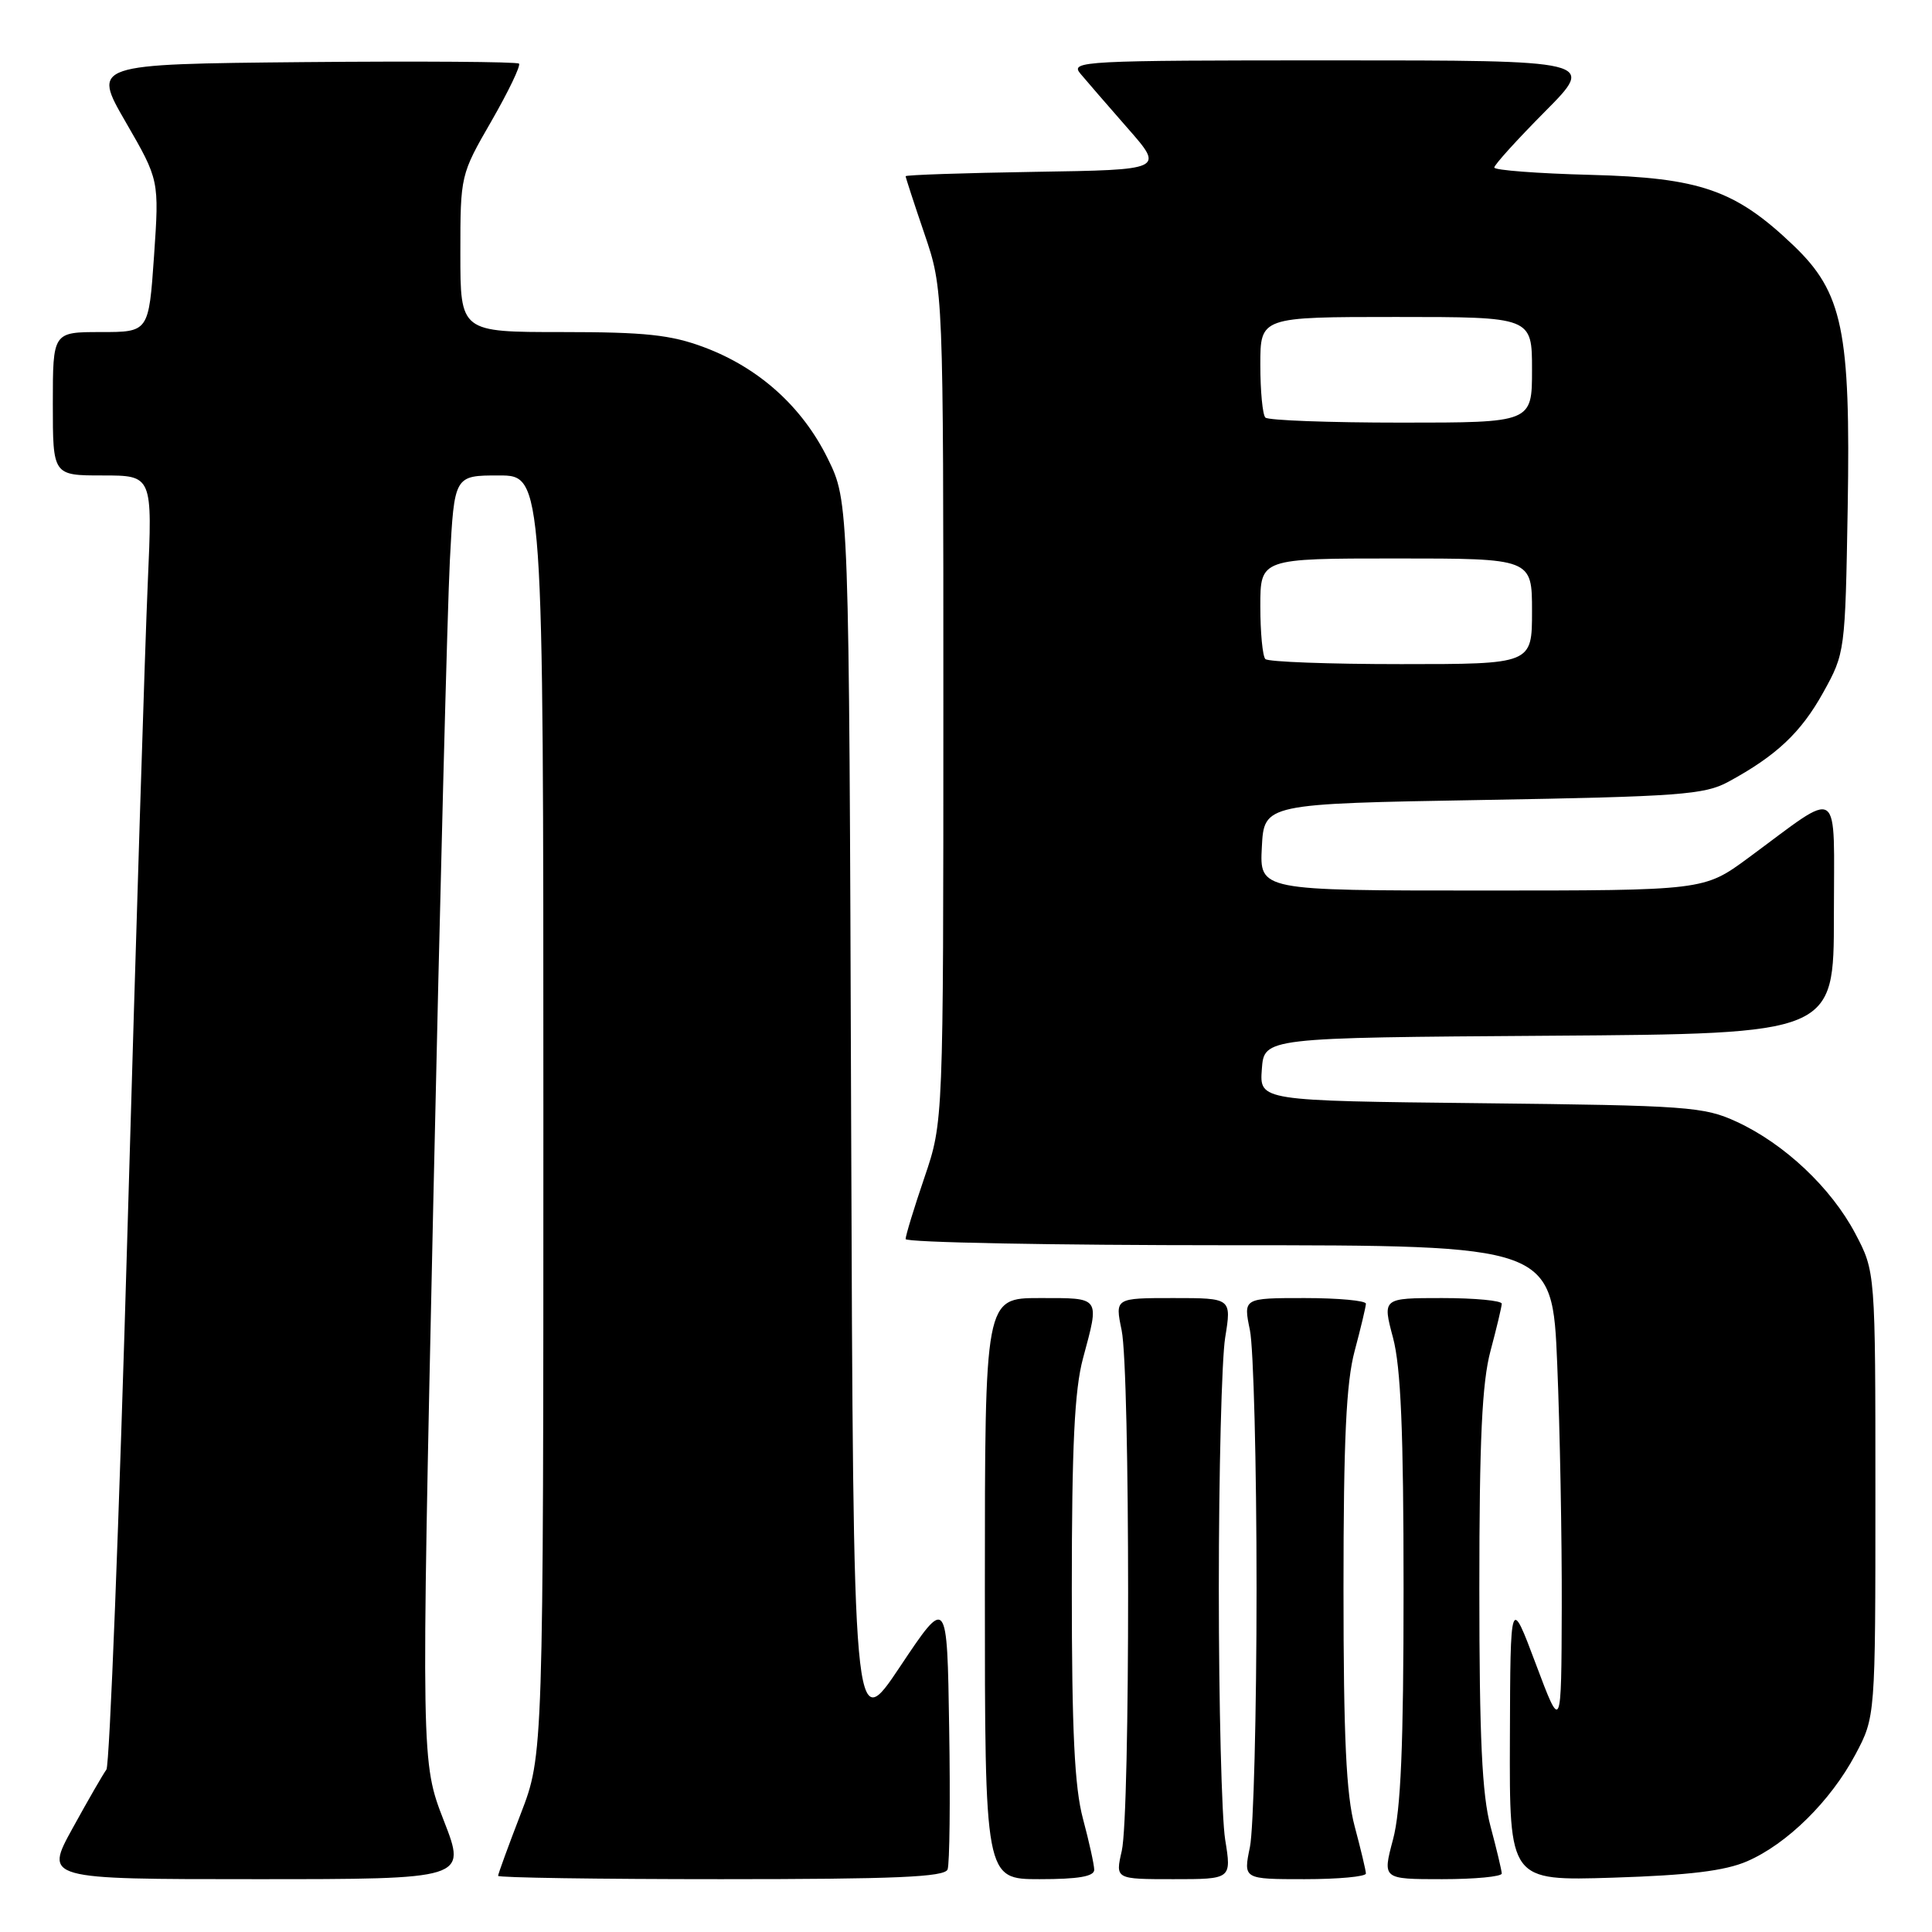 <?xml version="1.0" encoding="UTF-8" standalone="no"?>
<!DOCTYPE svg PUBLIC "-//W3C//DTD SVG 1.1//EN" "http://www.w3.org/Graphics/SVG/1.1/DTD/svg11.dtd" >
<svg xmlns="http://www.w3.org/2000/svg" xmlns:xlink="http://www.w3.org/1999/xlink" version="1.1" viewBox="0 0 256 256">
 <g >
 <path fill="currentColor"
d=" M 58.81 241.25 C 55.80 233.50 55.80 233.50 57.41 159.50 C 58.30 118.80 59.29 80.44 59.61 74.25 C 60.20 63.00 60.20 63.00 66.10 63.00 C 72.00 63.00 72.00 63.00 72.00 147.77 C 72.00 232.55 72.00 232.55 69.00 240.34 C 67.35 244.62 66.00 248.32 66.00 248.56 C 66.00 248.80 79.29 249.00 95.53 249.00 C 118.66 249.00 125.17 248.72 125.56 247.71 C 125.83 247.01 125.93 238.57 125.77 228.96 C 125.50 211.50 125.50 211.50 119.28 220.81 C 113.07 230.12 113.07 230.12 112.78 148.31 C 112.50 66.50 112.50 66.50 109.69 60.78 C 106.32 53.91 100.57 48.73 93.29 46.01 C 88.89 44.36 85.49 44.00 74.46 44.00 C 61.00 44.00 61.00 44.00 61.00 33.59 C 61.00 23.21 61.02 23.15 65.12 16.04 C 67.38 12.11 69.02 8.69 68.77 8.43 C 68.51 8.18 55.68 8.09 40.26 8.23 C 12.22 8.50 12.22 8.50 16.66 16.18 C 21.10 23.86 21.10 23.86 20.41 33.93 C 19.71 44.00 19.71 44.00 13.36 44.00 C 7.00 44.00 7.00 44.00 7.00 53.50 C 7.00 63.00 7.00 63.00 13.60 63.00 C 20.21 63.00 20.21 63.00 19.58 77.25 C 19.23 85.09 18.03 123.44 16.91 162.48 C 15.79 201.51 14.52 233.91 14.10 234.48 C 13.68 235.04 11.66 238.54 9.62 242.25 C 5.90 249.00 5.90 249.00 33.86 249.00 C 61.83 249.00 61.83 249.00 58.81 241.25 Z  M 144.99 247.75 C 144.98 247.06 144.31 244.03 143.50 241.00 C 142.38 236.84 142.02 229.39 142.02 210.50 C 142.02 191.61 142.38 184.16 143.50 180.00 C 145.72 171.74 145.90 172.00 137.75 172.00 C 130.50 172.00 130.50 172.00 130.50 210.50 C 130.50 249.00 130.50 249.00 137.75 249.00 C 142.89 249.00 145.00 248.64 144.99 247.75 Z  M 162.34 243.75 C 161.88 240.86 161.50 225.90 161.50 210.50 C 161.50 195.10 161.88 180.14 162.34 177.25 C 163.19 172.00 163.19 172.00 155.47 172.00 C 147.74 172.00 147.74 172.00 148.62 176.25 C 149.76 181.74 149.77 240.33 148.64 245.25 C 147.78 249.00 147.78 249.00 155.48 249.00 C 163.19 249.00 163.19 249.00 162.34 243.75 Z  M 180.99 248.25 C 180.98 247.84 180.31 245.03 179.50 242.00 C 178.38 237.82 178.02 230.27 178.02 210.50 C 178.02 190.73 178.38 183.18 179.50 179.00 C 180.31 175.97 180.98 173.16 180.99 172.75 C 180.99 172.34 177.34 172.00 172.87 172.00 C 164.74 172.00 164.74 172.00 165.62 176.25 C 166.10 178.59 166.50 194.00 166.50 210.50 C 166.50 227.00 166.10 242.41 165.62 244.75 C 164.74 249.00 164.74 249.00 172.87 249.00 C 177.34 249.00 180.99 248.66 180.99 248.25 Z  M 198.99 248.25 C 198.98 247.84 198.31 245.03 197.50 242.00 C 196.38 237.82 196.02 230.27 196.02 210.50 C 196.02 190.73 196.38 183.18 197.50 179.00 C 198.31 175.97 198.98 173.16 198.99 172.75 C 198.99 172.34 195.44 172.00 191.09 172.00 C 183.18 172.00 183.18 172.00 184.58 177.25 C 185.62 181.15 185.98 189.69 185.98 210.50 C 185.98 231.31 185.62 239.85 184.58 243.75 C 183.18 249.00 183.18 249.00 191.09 249.00 C 195.44 249.00 198.99 248.66 198.99 248.25 Z  M 231.50 246.63 C 236.79 244.34 242.55 238.67 245.84 232.50 C 248.50 227.50 248.50 227.50 248.50 198.00 C 248.50 168.50 248.50 168.50 245.83 163.44 C 242.63 157.39 236.46 151.57 230.12 148.64 C 225.79 146.64 223.65 146.48 196.20 146.18 C 166.89 145.86 166.89 145.86 167.20 141.68 C 167.50 137.50 167.50 137.50 205.25 137.24 C 243.00 136.98 243.00 136.98 243.00 121.37 C 243.00 103.63 244.20 104.44 231.64 113.69 C 225.78 118.00 225.78 118.00 196.34 118.00 C 166.90 118.00 166.90 118.00 167.20 112.25 C 167.50 106.50 167.50 106.50 196.50 106.00 C 222.51 105.55 225.86 105.30 229.00 103.60 C 235.38 100.14 238.64 97.07 241.59 91.75 C 244.48 86.54 244.50 86.36 244.83 67.27 C 245.22 43.81 244.18 38.76 237.62 32.50 C 229.93 25.16 225.29 23.55 210.75 23.17 C 203.74 22.99 198.00 22.55 198.00 22.20 C 198.00 21.84 201.03 18.50 204.72 14.78 C 211.45 8.00 211.45 8.00 176.57 8.00 C 143.46 8.00 141.76 8.09 143.15 9.75 C 143.95 10.71 146.78 13.97 149.43 17.00 C 154.26 22.50 154.26 22.50 137.13 22.77 C 127.71 22.92 120.00 23.18 120.00 23.35 C 120.00 23.51 121.12 26.96 122.50 31.00 C 125.00 38.35 125.00 38.35 125.00 93.50 C 125.00 148.65 125.00 148.65 122.50 156.00 C 121.12 160.04 120.00 163.72 120.00 164.18 C 120.00 164.63 139.28 165.00 162.84 165.00 C 205.69 165.00 205.69 165.00 206.34 180.75 C 206.70 189.41 206.97 203.93 206.94 213.00 C 206.89 229.50 206.89 229.50 203.51 220.50 C 200.13 211.50 200.13 211.50 200.07 230.36 C 200.00 249.23 200.00 249.23 213.75 248.80 C 223.81 248.48 228.57 247.90 231.50 246.63 Z  M 167.67 87.33 C 167.30 86.97 167.00 83.82 167.00 80.33 C 167.00 74.00 167.00 74.00 185.00 74.00 C 203.00 74.00 203.00 74.00 203.00 81.00 C 203.00 88.00 203.00 88.00 185.67 88.00 C 176.13 88.00 168.03 87.70 167.67 87.33 Z  M 167.67 55.33 C 167.30 54.97 167.00 51.82 167.00 48.33 C 167.00 42.00 167.00 42.00 185.00 42.00 C 203.00 42.00 203.00 42.00 203.00 49.00 C 203.00 56.00 203.00 56.00 185.67 56.00 C 176.13 56.00 168.03 55.70 167.67 55.33 Z "/>
</g>
</svg>